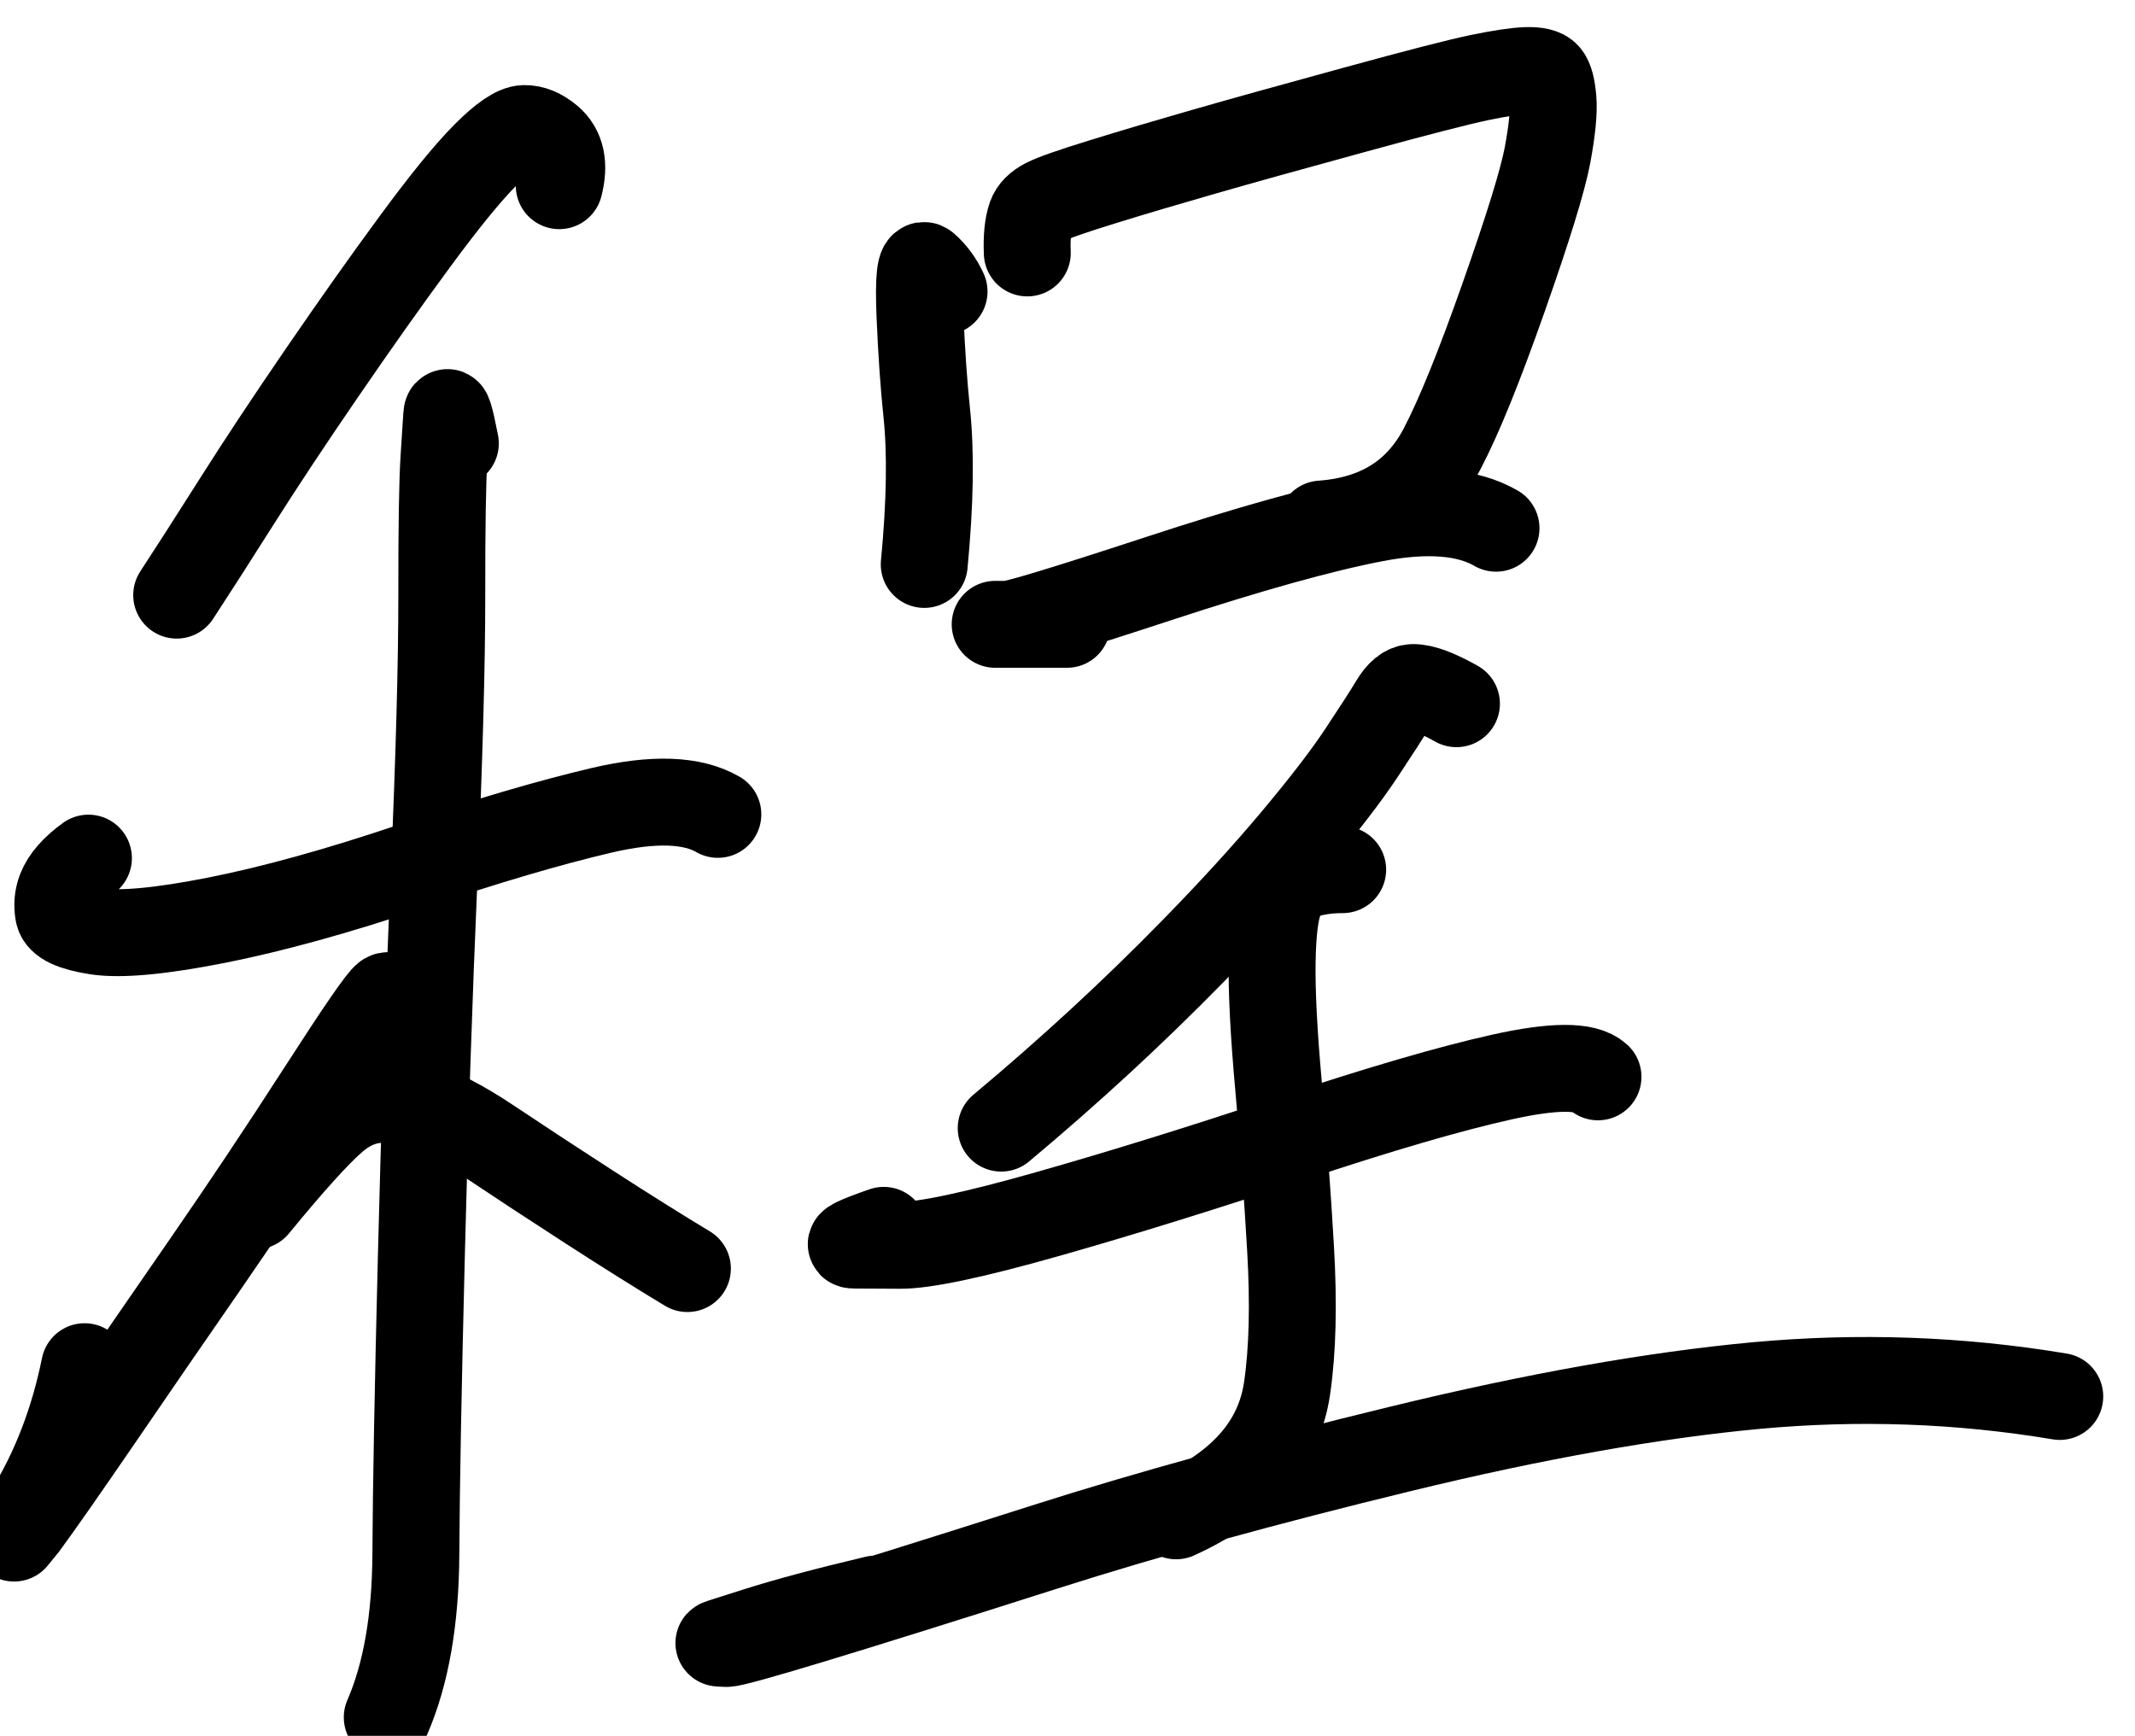 <?xml version="1.0" encoding="UTF-8" standalone="no"?>
<!-- Created with Inkscape (http://www.inkscape.org/) -->

<svg
   version="1.1"
   id="svg2"
   width="18.541"
   height="15.076"
   viewBox="0 0 18.541 15.076"
   sodipodi:docname="E24136542_宋昱宣_預報2.svg"
   inkscape:version="1.2.1 (9c6d41e410, 2022-07-14)"
   xmlns:inkscape="http://www.inkscape.org/namespaces/inkscape"
   xmlns:sodipodi="http://sodipodi.sourceforge.net/DTD/sodipodi-0.dtd"
   xmlns="http://www.w3.org/2000/svg"
   xmlns:svg="http://www.w3.org/2000/svg">
  <defs
     id="defs6" />
  <sodipodi:namedview
     id="namedview4"
     pagecolor="#ffffff"
     bordercolor="#000000"
     borderopacity="0.25"
     inkscape:showpageshadow="2"
     inkscape:pageopacity="0.0"
     inkscape:pagecheckerboard="0"
     inkscape:deskcolor="#d1d1d1"
     showgrid="false"
     inkscape:zoom="2.3786081"
     inkscape:cx="203.48035"
     inkscape:cy="340.32508"
     inkscape:window-width="1600"
     inkscape:window-height="930"
     inkscape:window-x="-6"
     inkscape:window-y="-6"
     inkscape:window-maximized="1"
     inkscape:current-layer="g10" />
  <g
     id="g10"
     inkscape:groupmode="layer"
     inkscape:label="Page 1"
     transform="matrix(1.333,0,0,-1.333,-236.332,1078.409)">
    <g
       id="g247814">
      <g
         id="g872"
         transform="matrix(0.545,0,0,-0.545,0,841.89)">
        <path
           d="m 331.994,62.552 c 0.065,-0.251 0.025,-0.438 -0.119,-0.559 -0.1,-0.084 -0.2,-0.126 -0.3,-0.124 -0.1,0.002 -0.255,0.107 -0.464,0.317 -0.209,0.21 -0.487,0.551 -0.835,1.024 -0.348,0.472 -0.719,0.997 -1.114,1.573 -0.395,0.576 -0.738,1.094 -1.029,1.554 -0.291,0.46 -0.529,0.83 -0.712,1.11"
           style="fill:none;stroke:#000000;stroke-width:1.039;stroke-linecap:round;stroke-linejoin:round;stroke-miterlimit:10;stroke-dasharray:none;stroke-opacity:1"
           id="path874" />
      </g>
      <g
         id="g876"
         transform="matrix(0.545,0,0,-0.545,0,841.89)">
        <path
           d="m 326.366,70.591 c -0.172,0.125 -0.282,0.251 -0.332,0.379 -0.034,0.088 -0.043,0.181 -0.025,0.281 0.018,0.1 0.17,0.171 0.456,0.215 0.287,0.044 0.765,-8.2e-4 1.435,-0.133 0.67,-0.133 1.448,-0.348 2.335,-0.647 0.886,-0.298 1.641,-0.52 2.263,-0.666 0.622,-0.146 1.086,-0.13 1.392,0.048"
           style="fill:none;stroke:#000000;stroke-width:1.039;stroke-linecap:round;stroke-linejoin:round;stroke-miterlimit:10;stroke-dasharray:none;stroke-opacity:1"
           id="path878" />
      </g>
      <g
         id="g880"
         transform="matrix(0.545,0,0,-0.545,0,841.89)">
        <path
           d="m 330.752,65.633 c -0.062,-0.319 -0.097,-0.431 -0.103,-0.336 -0.005,0.068 -0.016,0.239 -0.033,0.512 -0.018,0.273 -0.027,0.818 -0.026,1.635 3e-4,0.817 -0.03,1.938 -0.092,3.364 -0.062,1.426 -0.112,2.935 -0.152,4.529 -0.04,1.593 -0.062,2.784 -0.066,3.572 -0.004,0.788 -0.118,1.44 -0.342,1.954"
           style="fill:none;stroke:#000000;stroke-width:1.039;stroke-linecap:round;stroke-linejoin:round;stroke-miterlimit:10;stroke-dasharray:none;stroke-opacity:1"
           id="path882" />
      </g>
      <g
         id="g884"
         transform="matrix(0.545,0,0,-0.545,0,841.89)">
        <path
           d="m 329.984,72.814 c 0.04,-0.429 0.021,-0.619 -0.057,-0.573 -0.056,0.033 -0.316,0.411 -0.781,1.133 -0.465,0.722 -0.927,1.413 -1.384,2.074 -0.457,0.661 -0.887,1.284 -1.288,1.872 -0.402,0.587 -0.693,1.003 -0.873,1.248 l -0.124,0.152 0.172,-0.304 c 0.317,-0.516 0.54,-1.097 0.671,-1.745"
           style="fill:none;stroke:#000000;stroke-width:1.039;stroke-linecap:round;stroke-linejoin:round;stroke-miterlimit:10;stroke-dasharray:none;stroke-opacity:1"
           id="path886" />
      </g>
      <g
         id="g888"
         transform="matrix(0.545,0,0,-0.545,0,841.89)">
        <path
           d="m 328.362,74.748 c 0.423,-0.516 0.735,-0.862 0.937,-1.037 0.139,-0.121 0.287,-0.195 0.442,-0.223 0.155,-0.028 0.348,-0.008 0.578,0.059 0.23,0.067 0.514,0.213 0.851,0.439 0.338,0.226 0.732,0.485 1.184,0.777 0.452,0.292 0.843,0.537 1.172,0.735"
           style="fill:none;stroke:#000000;stroke-width:1.039;stroke-linecap:round;stroke-linejoin:round;stroke-miterlimit:10;stroke-dasharray:none;stroke-opacity:1"
           id="path890" />
      </g>
      <g
         id="g892"
         transform="matrix(0.545,0,0,-0.545,0,841.89)">
        <path
           d="m 336.594,63.817 c -0.055,-0.12 -0.129,-0.22 -0.222,-0.302 -0.063,-0.055 -0.084,0.141 -0.066,0.587 0.019,0.446 0.046,0.831 0.08,1.156 0.051,0.477 0.042,1.084 -0.029,1.822"
           style="fill:none;stroke:#000000;stroke-width:1.039;stroke-linecap:round;stroke-linejoin:round;stroke-miterlimit:10;stroke-dasharray:none;stroke-opacity:1"
           id="path894" />
      </g>
      <g
         id="g896"
         transform="matrix(0.545,0,0,-0.545,0,841.89)">
        <path
           d="m 337.589,63.356 c -0.008,-0.186 0.007,-0.331 0.043,-0.435 0.025,-0.071 0.084,-0.13 0.178,-0.178 0.094,-0.048 0.323,-0.128 0.687,-0.24 0.364,-0.113 0.768,-0.232 1.21,-0.359 0.442,-0.127 1.041,-0.294 1.795,-0.5 0.754,-0.207 1.253,-0.335 1.495,-0.385 0.242,-0.05 0.427,-0.078 0.554,-0.083 0.127,-0.005 0.21,0.015 0.247,0.059 0.038,0.044 0.063,0.14 0.075,0.286 0.012,0.146 -0.01,0.369 -0.066,0.669 -0.057,0.3 -0.231,0.865 -0.523,1.694 -0.292,0.83 -0.537,1.434 -0.736,1.813 -0.289,0.552 -0.77,0.852 -1.443,0.9"
           style="fill:none;stroke:#000000;stroke-width:1.039;stroke-linecap:round;stroke-linejoin:round;stroke-miterlimit:10;stroke-dasharray:none;stroke-opacity:1"
           id="path898" />
      </g>
      <g
         id="g900"
         transform="matrix(0.545,0,0,-0.545,0,841.89)">
        <path
           d="m 338.063,67.796 c -0.541,-10e-6 -0.822,-10e-6 -0.842,-10e-6 h -0.016 0.002 c 0.005,0 0.054,0 0.147,0 0.093,0 0.69,-0.181 1.79,-0.542 1.1,-0.361 1.964,-0.602 2.593,-0.723 0.629,-0.121 1.114,-0.082 1.455,0.116"
           style="fill:none;stroke:#000000;stroke-width:1.039;stroke-linecap:round;stroke-linejoin:round;stroke-miterlimit:10;stroke-dasharray:none;stroke-opacity:1"
           id="path902" />
      </g>
      <g
         id="g904"
         transform="matrix(0.545,0,0,-0.545,0,841.89)">
        <path
           d="m 342.719,68.745 c -0.232,-0.131 -0.406,-0.196 -0.522,-0.193 -0.081,0.002 -0.158,0.065 -0.232,0.189 -0.074,0.124 -0.202,0.322 -0.383,0.595 -0.181,0.273 -0.445,0.616 -0.79,1.028 -0.345,0.412 -0.754,0.861 -1.227,1.344 -0.707,0.723 -1.47,1.427 -2.288,2.111"
           style="fill:none;stroke:#000000;stroke-width:1.039;stroke-linecap:round;stroke-linejoin:round;stroke-miterlimit:10;stroke-dasharray:none;stroke-opacity:1"
           id="path906" />
      </g>
      <g
         id="g908"
         transform="matrix(0.545,0,0,-0.545,0,841.89)">
        <path
           d="m 335.873,75.041 c -0.337,0.117 -0.455,0.176 -0.353,0.176 0.073,3.6e-4 0.256,0.001 0.549,0.003 0.293,0.001 0.88,-0.123 1.761,-0.373 0.881,-0.25 1.851,-0.551 2.91,-0.903 1.06,-0.352 1.899,-0.597 2.519,-0.735 0.619,-0.138 1.004,-0.14 1.152,-0.003"
           style="fill:none;stroke:#000000;stroke-width:1.039;stroke-linecap:round;stroke-linejoin:round;stroke-miterlimit:10;stroke-dasharray:none;stroke-opacity:1"
           id="path910" />
      </g>
      <g
         id="g912"
         transform="matrix(0.545,0,0,-0.545,0,841.89)">
        <path
           d="m 341.359,70.729 c -0.196,-5e-5 -0.366,0.028 -0.511,0.085 -0.098,0.038 -0.176,0.126 -0.235,0.262 -0.059,0.136 -0.091,0.387 -0.097,0.752 -0.006,0.365 0.02,0.864 0.077,1.495 0.057,0.632 0.105,1.277 0.143,1.937 0.038,0.659 0.025,1.216 -0.042,1.671 -0.096,0.659 -0.538,1.167 -1.326,1.523"
           style="fill:none;stroke:#000000;stroke-width:1.039;stroke-linecap:round;stroke-linejoin:round;stroke-miterlimit:10;stroke-dasharray:none;stroke-opacity:1"
           id="path914" />
      </g>
      <g
         id="g916"
         transform="matrix(0.545,0,0,-0.545,0,841.89)">
        <path
           d="m 335.775,79.449 c -0.591,0.14 -1.066,0.267 -1.427,0.382 -0.246,0.078 -0.383,0.122 -0.411,0.131 -0.028,0.009 -0.039,0.014 -0.033,0.014 0.006,2.3e-4 0.036,0.001 0.089,0.004 0.054,0.002 0.396,-0.092 1.026,-0.283 0.63,-0.191 1.558,-0.481 2.784,-0.872 1.226,-0.391 2.642,-0.781 4.25,-1.172 1.607,-0.391 3.023,-0.642 4.247,-0.756 1.224,-0.113 2.434,-0.07 3.631,0.13"
           style="fill:none;stroke:#000000;stroke-width:1.039;stroke-linecap:round;stroke-linejoin:round;stroke-miterlimit:10;stroke-dasharray:none;stroke-opacity:1"
           id="path918" />
      </g>
    </g>
  </g>
</svg>
